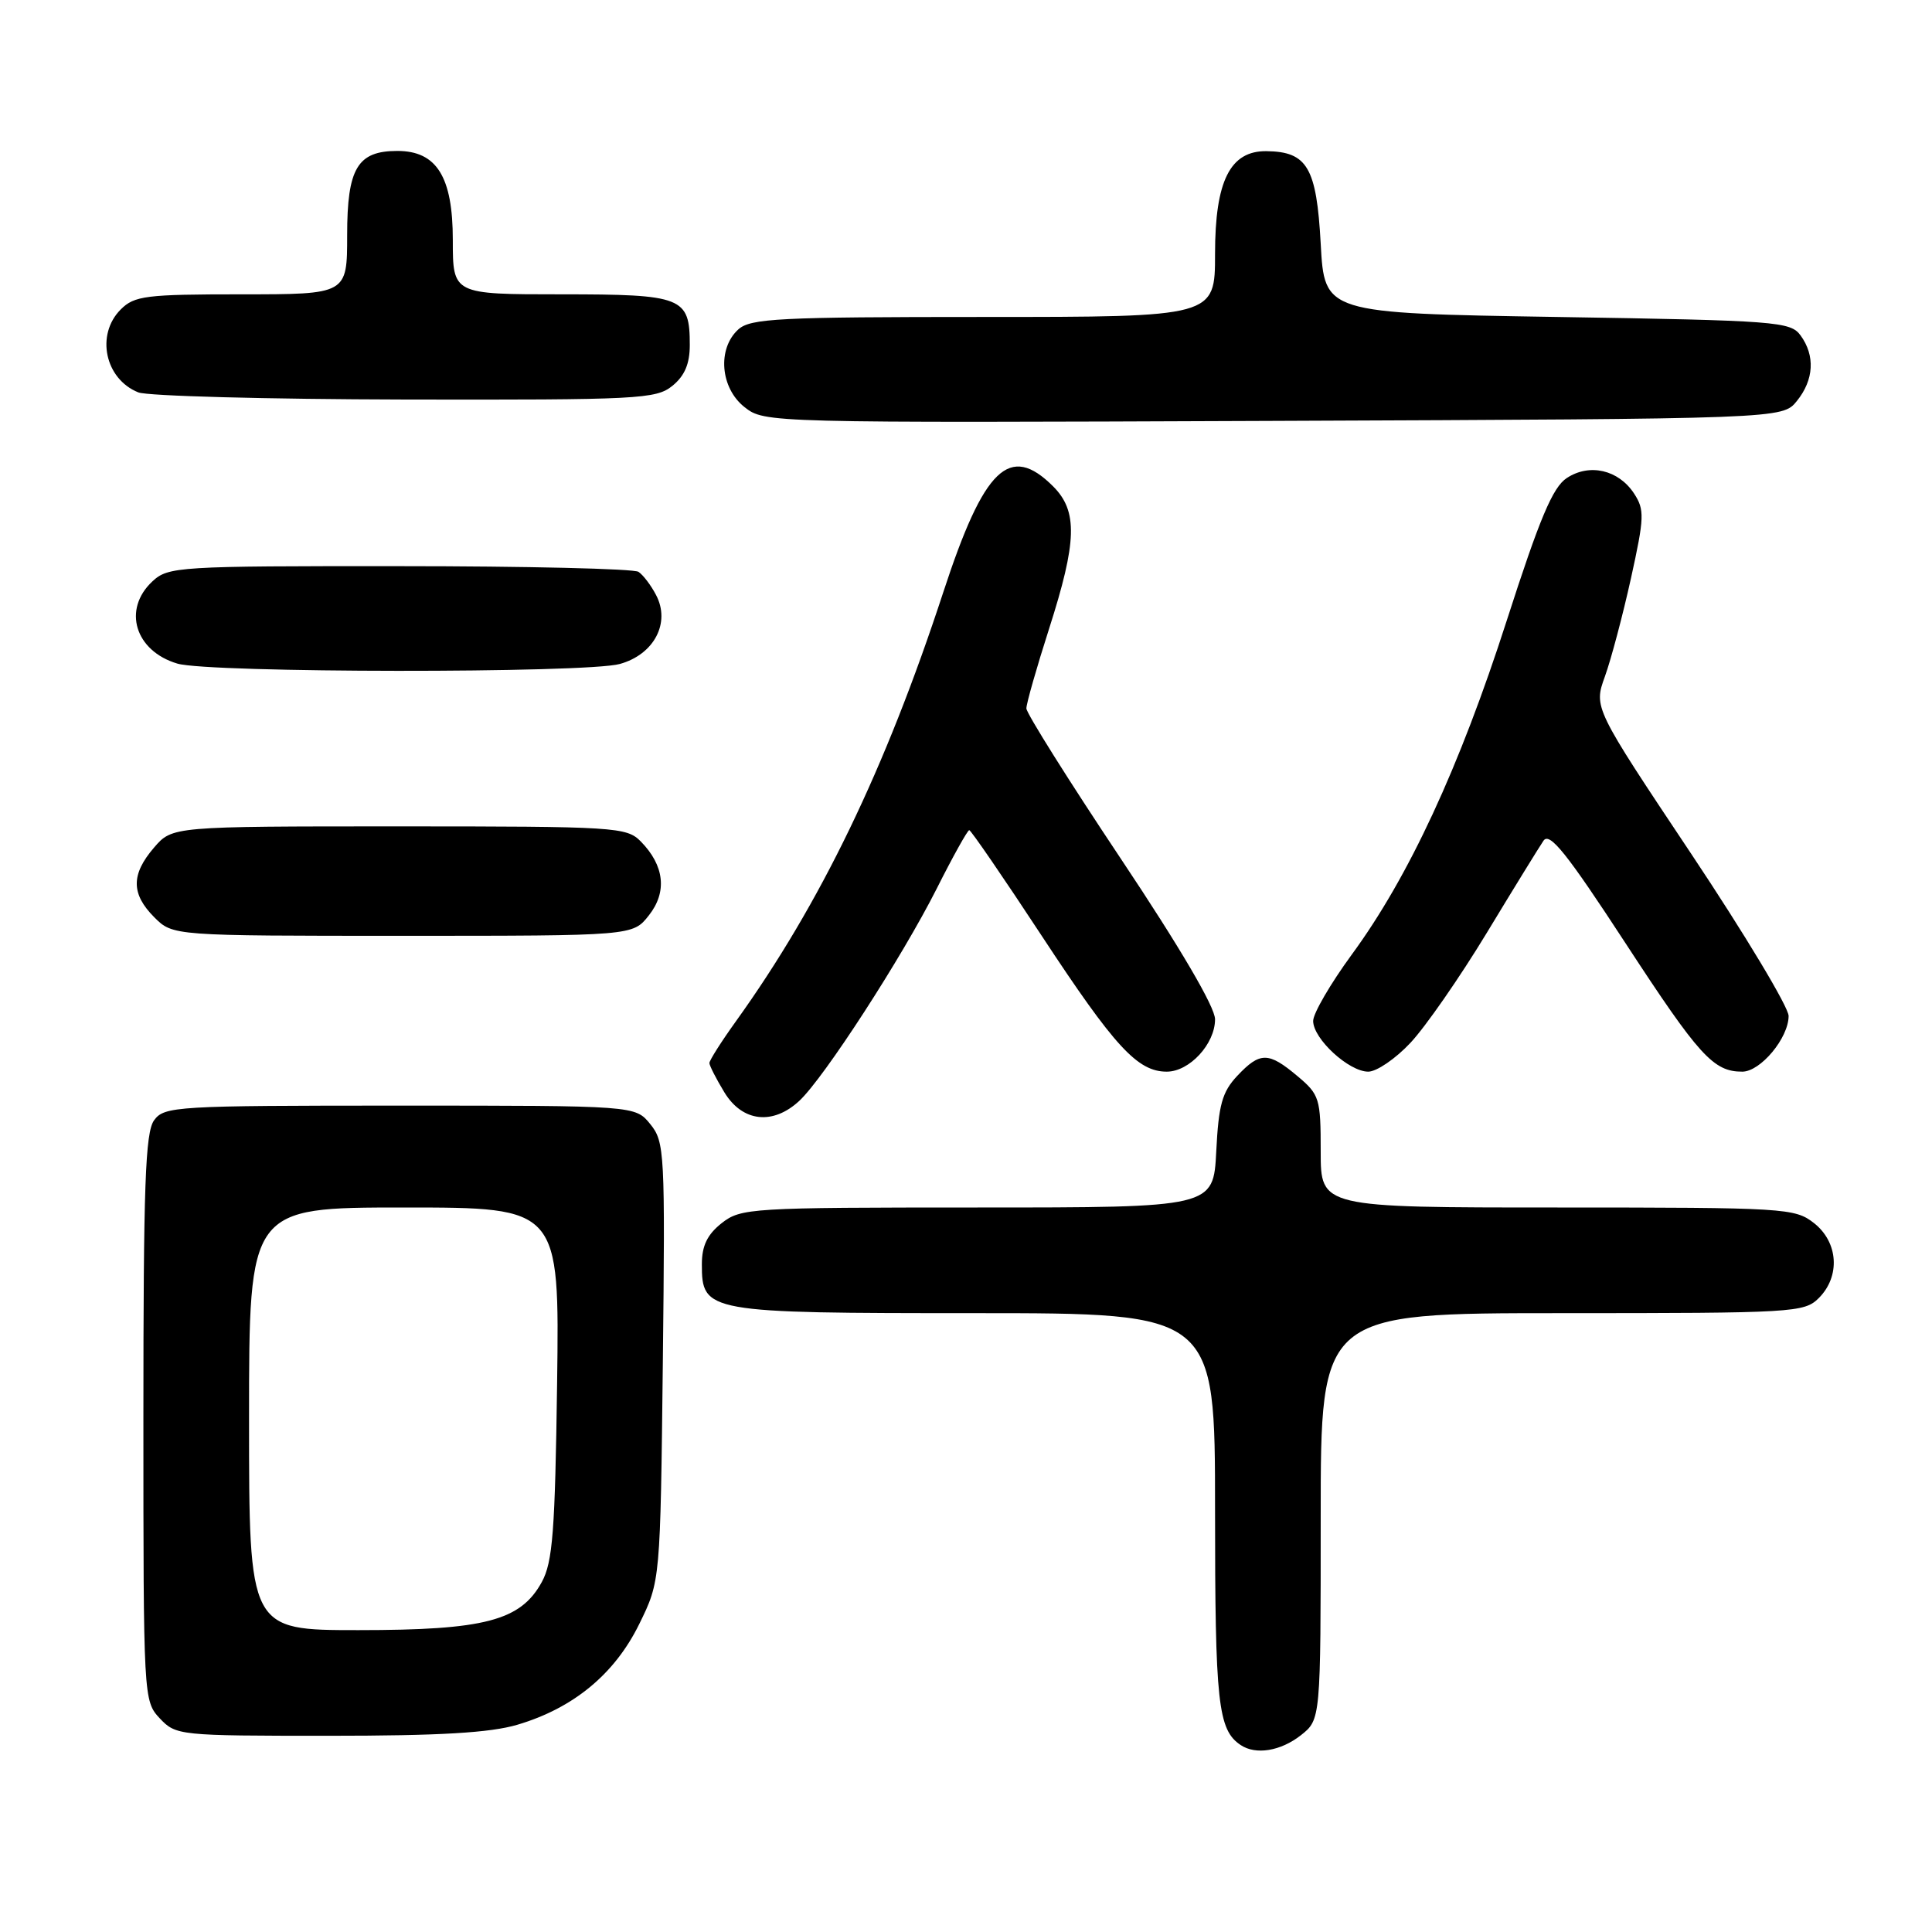 <?xml version="1.0" encoding="UTF-8" standalone="no"?>
<!DOCTYPE svg PUBLIC "-//W3C//DTD SVG 1.1//EN" "http://www.w3.org/Graphics/SVG/1.1/DTD/svg11.dtd" >
<svg xmlns="http://www.w3.org/2000/svg" xmlns:xlink="http://www.w3.org/1999/xlink" version="1.1" viewBox="0 0 256 256">
 <g >
 <path fill="currentColor"
d=" M 172.37 229.93 C 175.00 227.85 175.00 227.85 175.00 200.93 C 175.00 174.00 175.00 174.00 207.00 174.00 C 237.67 174.00 239.08 173.92 241.00 172.00 C 243.88 169.12 243.59 164.61 240.37 162.07 C 237.83 160.08 236.58 160.00 206.37 160.00 C 175.00 160.00 175.00 160.00 175.00 152.59 C 175.00 145.54 174.85 145.05 171.92 142.59 C 168.08 139.36 166.96 139.35 163.94 142.56 C 161.94 144.69 161.47 146.39 161.16 152.56 C 160.78 160.00 160.78 160.00 129.53 160.00 C 99.42 160.00 98.17 160.08 95.63 162.07 C 93.72 163.58 93.00 165.07 93.00 167.52 C 93.00 173.90 93.58 174.00 129.22 174.00 C 161.00 174.00 161.00 174.00 161.00 200.07 C 161.00 225.69 161.38 229.22 164.40 231.23 C 166.40 232.57 169.69 232.03 172.37 229.93 Z  M 68.58 228.53 C 75.99 226.33 81.45 221.82 84.70 215.20 C 87.50 209.50 87.50 209.50 87.83 180.46 C 88.14 152.69 88.07 151.30 86.17 148.96 C 84.18 146.50 84.18 146.50 53.01 146.50 C 23.31 146.50 21.77 146.59 20.42 148.44 C 19.25 150.04 19.00 157.07 19.00 187.88 C 19.00 225.00 19.02 225.39 21.17 227.69 C 23.31 229.96 23.73 230.00 43.49 230.00 C 58.28 230.00 64.95 229.61 68.58 228.53 Z  M 105.92 145.86 C 109.21 142.79 119.52 126.86 124.12 117.75 C 126.26 113.49 128.21 110.00 128.43 110.00 C 128.65 110.00 132.99 116.32 138.06 124.04 C 147.71 138.72 150.73 142.00 154.60 142.00 C 157.61 142.00 161.00 138.33 161.00 135.06 C 161.00 133.44 156.38 125.57 148.50 113.76 C 141.62 103.45 136.00 94.50 136.00 93.87 C 136.00 93.23 137.35 88.49 139.00 83.34 C 142.72 71.73 142.83 67.74 139.55 64.45 C 133.78 58.69 130.39 61.95 124.98 78.50 C 117.29 101.97 108.72 119.72 97.49 135.36 C 95.57 138.03 94.00 140.51 94.00 140.86 C 94.01 141.21 94.90 142.96 95.99 144.75 C 98.38 148.67 102.42 149.12 105.92 145.86 Z  M 186.90 138.17 C 188.88 136.06 193.43 129.51 197.00 123.62 C 200.57 117.72 203.96 112.22 204.52 111.40 C 205.33 110.21 207.59 113.03 215.39 124.98 C 225.16 139.94 227.03 142.00 230.86 142.00 C 233.28 142.00 237.00 137.53 237.00 134.62 C 237.00 133.45 231.19 123.78 224.09 113.13 C 211.17 93.76 211.17 93.76 212.66 89.63 C 213.48 87.36 215.03 81.51 216.11 76.63 C 217.89 68.55 217.93 67.55 216.52 65.39 C 214.46 62.25 210.62 61.36 207.61 63.34 C 205.75 64.55 204.02 68.66 199.66 82.20 C 193.38 101.73 186.65 116.22 179.12 126.48 C 176.31 130.32 174.00 134.28 174.00 135.28 C 174.00 137.65 178.73 142.00 181.30 142.00 C 182.41 142.00 184.93 140.28 186.90 138.17 Z  M 85.98 121.29 C 88.43 118.19 88.04 114.69 84.91 111.50 C 83.03 109.59 81.62 109.50 52.89 109.50 C 22.83 109.50 22.83 109.50 20.41 112.31 C 17.35 115.87 17.36 118.45 20.45 121.55 C 22.91 124.00 22.91 124.00 53.38 124.00 C 83.85 124.00 83.85 124.00 85.98 121.29 Z  M 82.13 87.98 C 86.67 86.72 88.88 82.53 86.93 78.84 C 86.26 77.55 85.21 76.17 84.60 75.77 C 84.00 75.36 69.75 75.02 52.94 75.02 C 23.55 75.00 22.29 75.08 20.19 77.04 C 16.21 80.75 17.89 86.26 23.50 87.93 C 27.69 89.18 77.66 89.22 82.13 87.98 Z  M 238.09 53.14 C 240.36 50.34 240.54 47.12 238.58 44.44 C 237.25 42.61 235.38 42.47 206.33 42.00 C 175.50 41.50 175.50 41.50 175.00 32.29 C 174.45 22.19 173.22 20.10 167.82 20.03 C 163.00 19.97 161.00 23.97 161.00 33.63 C 161.00 42.00 161.00 42.00 130.33 42.00 C 103.19 42.00 99.45 42.19 97.83 43.65 C 95.02 46.20 95.44 51.42 98.66 53.95 C 101.31 56.03 101.64 56.04 168.75 55.77 C 236.18 55.50 236.18 55.50 238.09 53.14 Z  M 89.09 51.13 C 90.72 49.81 91.40 48.21 91.40 45.72 C 91.40 39.36 90.48 39.00 74.38 39.00 C 60.00 39.00 60.00 39.00 60.00 31.81 C 60.00 23.43 57.87 20.00 52.65 20.00 C 47.37 20.00 46.00 22.29 46.00 31.15 C 46.00 39.00 46.00 39.00 32.00 39.00 C 19.33 39.00 17.81 39.19 16.00 41.00 C 12.66 44.34 13.90 50.22 18.32 51.99 C 19.52 52.48 35.41 52.90 53.64 52.94 C 84.58 53.00 86.93 52.88 89.09 51.13 Z  M 33.00 188.00 C 33.00 160.00 33.00 160.00 53.57 160.00 C 74.13 160.00 74.13 160.00 73.82 183.25 C 73.55 202.90 73.24 206.98 71.79 209.63 C 68.98 214.76 64.23 216.00 47.48 216.00 C 33.00 216.00 33.00 216.00 33.00 188.00 Z "/>
</g>
</svg>
